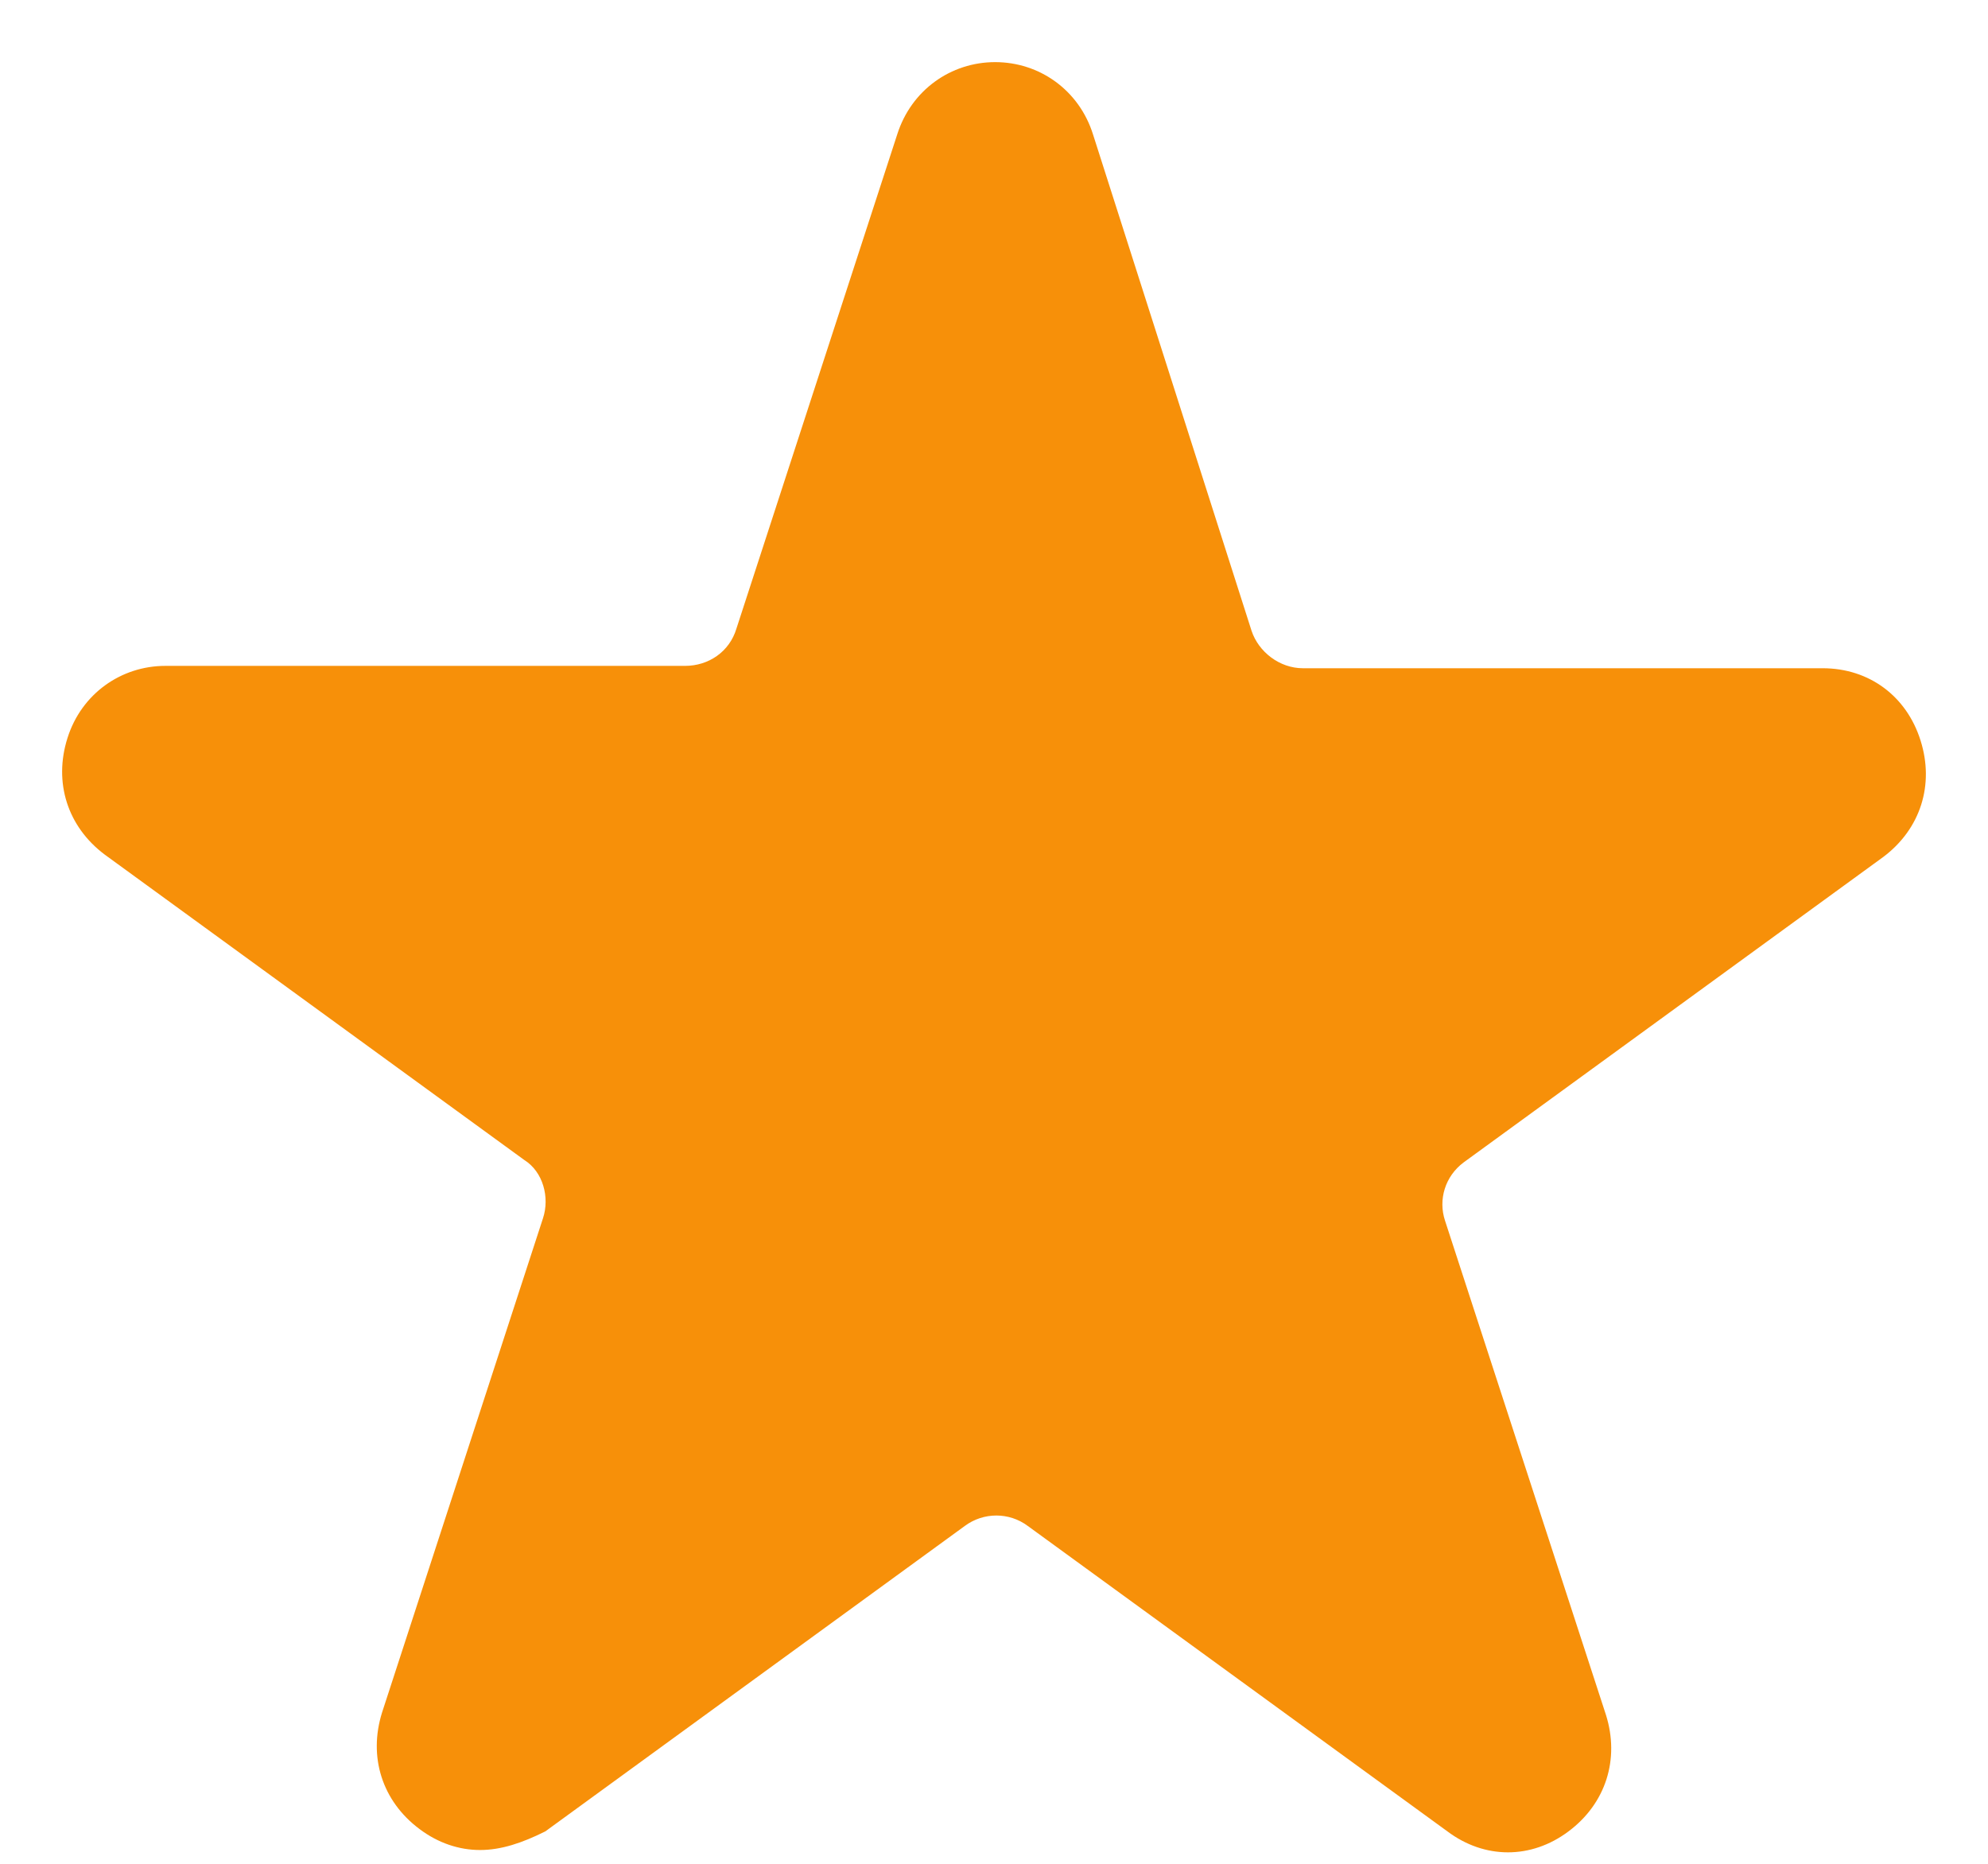 <svg width="16" height="15" viewBox="0 0 16 15" fill="none" xmlns="http://www.w3.org/2000/svg">
<path d="M3.863 14.889C3.695 14.889 3.526 14.833 3.376 14.72C3.075 14.495 2.963 14.139 3.075 13.782L4.37 9.805C4.426 9.636 4.37 9.43 4.22 9.336L0.843 6.878C0.543 6.653 0.43 6.297 0.543 5.94C0.655 5.584 0.974 5.359 1.331 5.359H5.514C5.702 5.359 5.871 5.246 5.927 5.059L7.221 1.082C7.334 0.725 7.653 0.5 8.009 0.5C8.366 0.5 8.685 0.725 8.797 1.082L10.073 5.077C10.129 5.246 10.298 5.378 10.486 5.378H14.669C15.044 5.378 15.345 5.603 15.457 5.959C15.57 6.316 15.457 6.672 15.157 6.897L11.78 9.355C11.63 9.467 11.574 9.655 11.63 9.824L12.925 13.801C13.037 14.157 12.925 14.514 12.624 14.739C12.324 14.964 11.949 14.964 11.649 14.739L8.272 12.281C8.122 12.169 7.916 12.169 7.765 12.281L4.389 14.739C4.201 14.833 4.032 14.889 3.864 14.889L3.863 14.889Z" fill="#F79009"/>
</svg>
